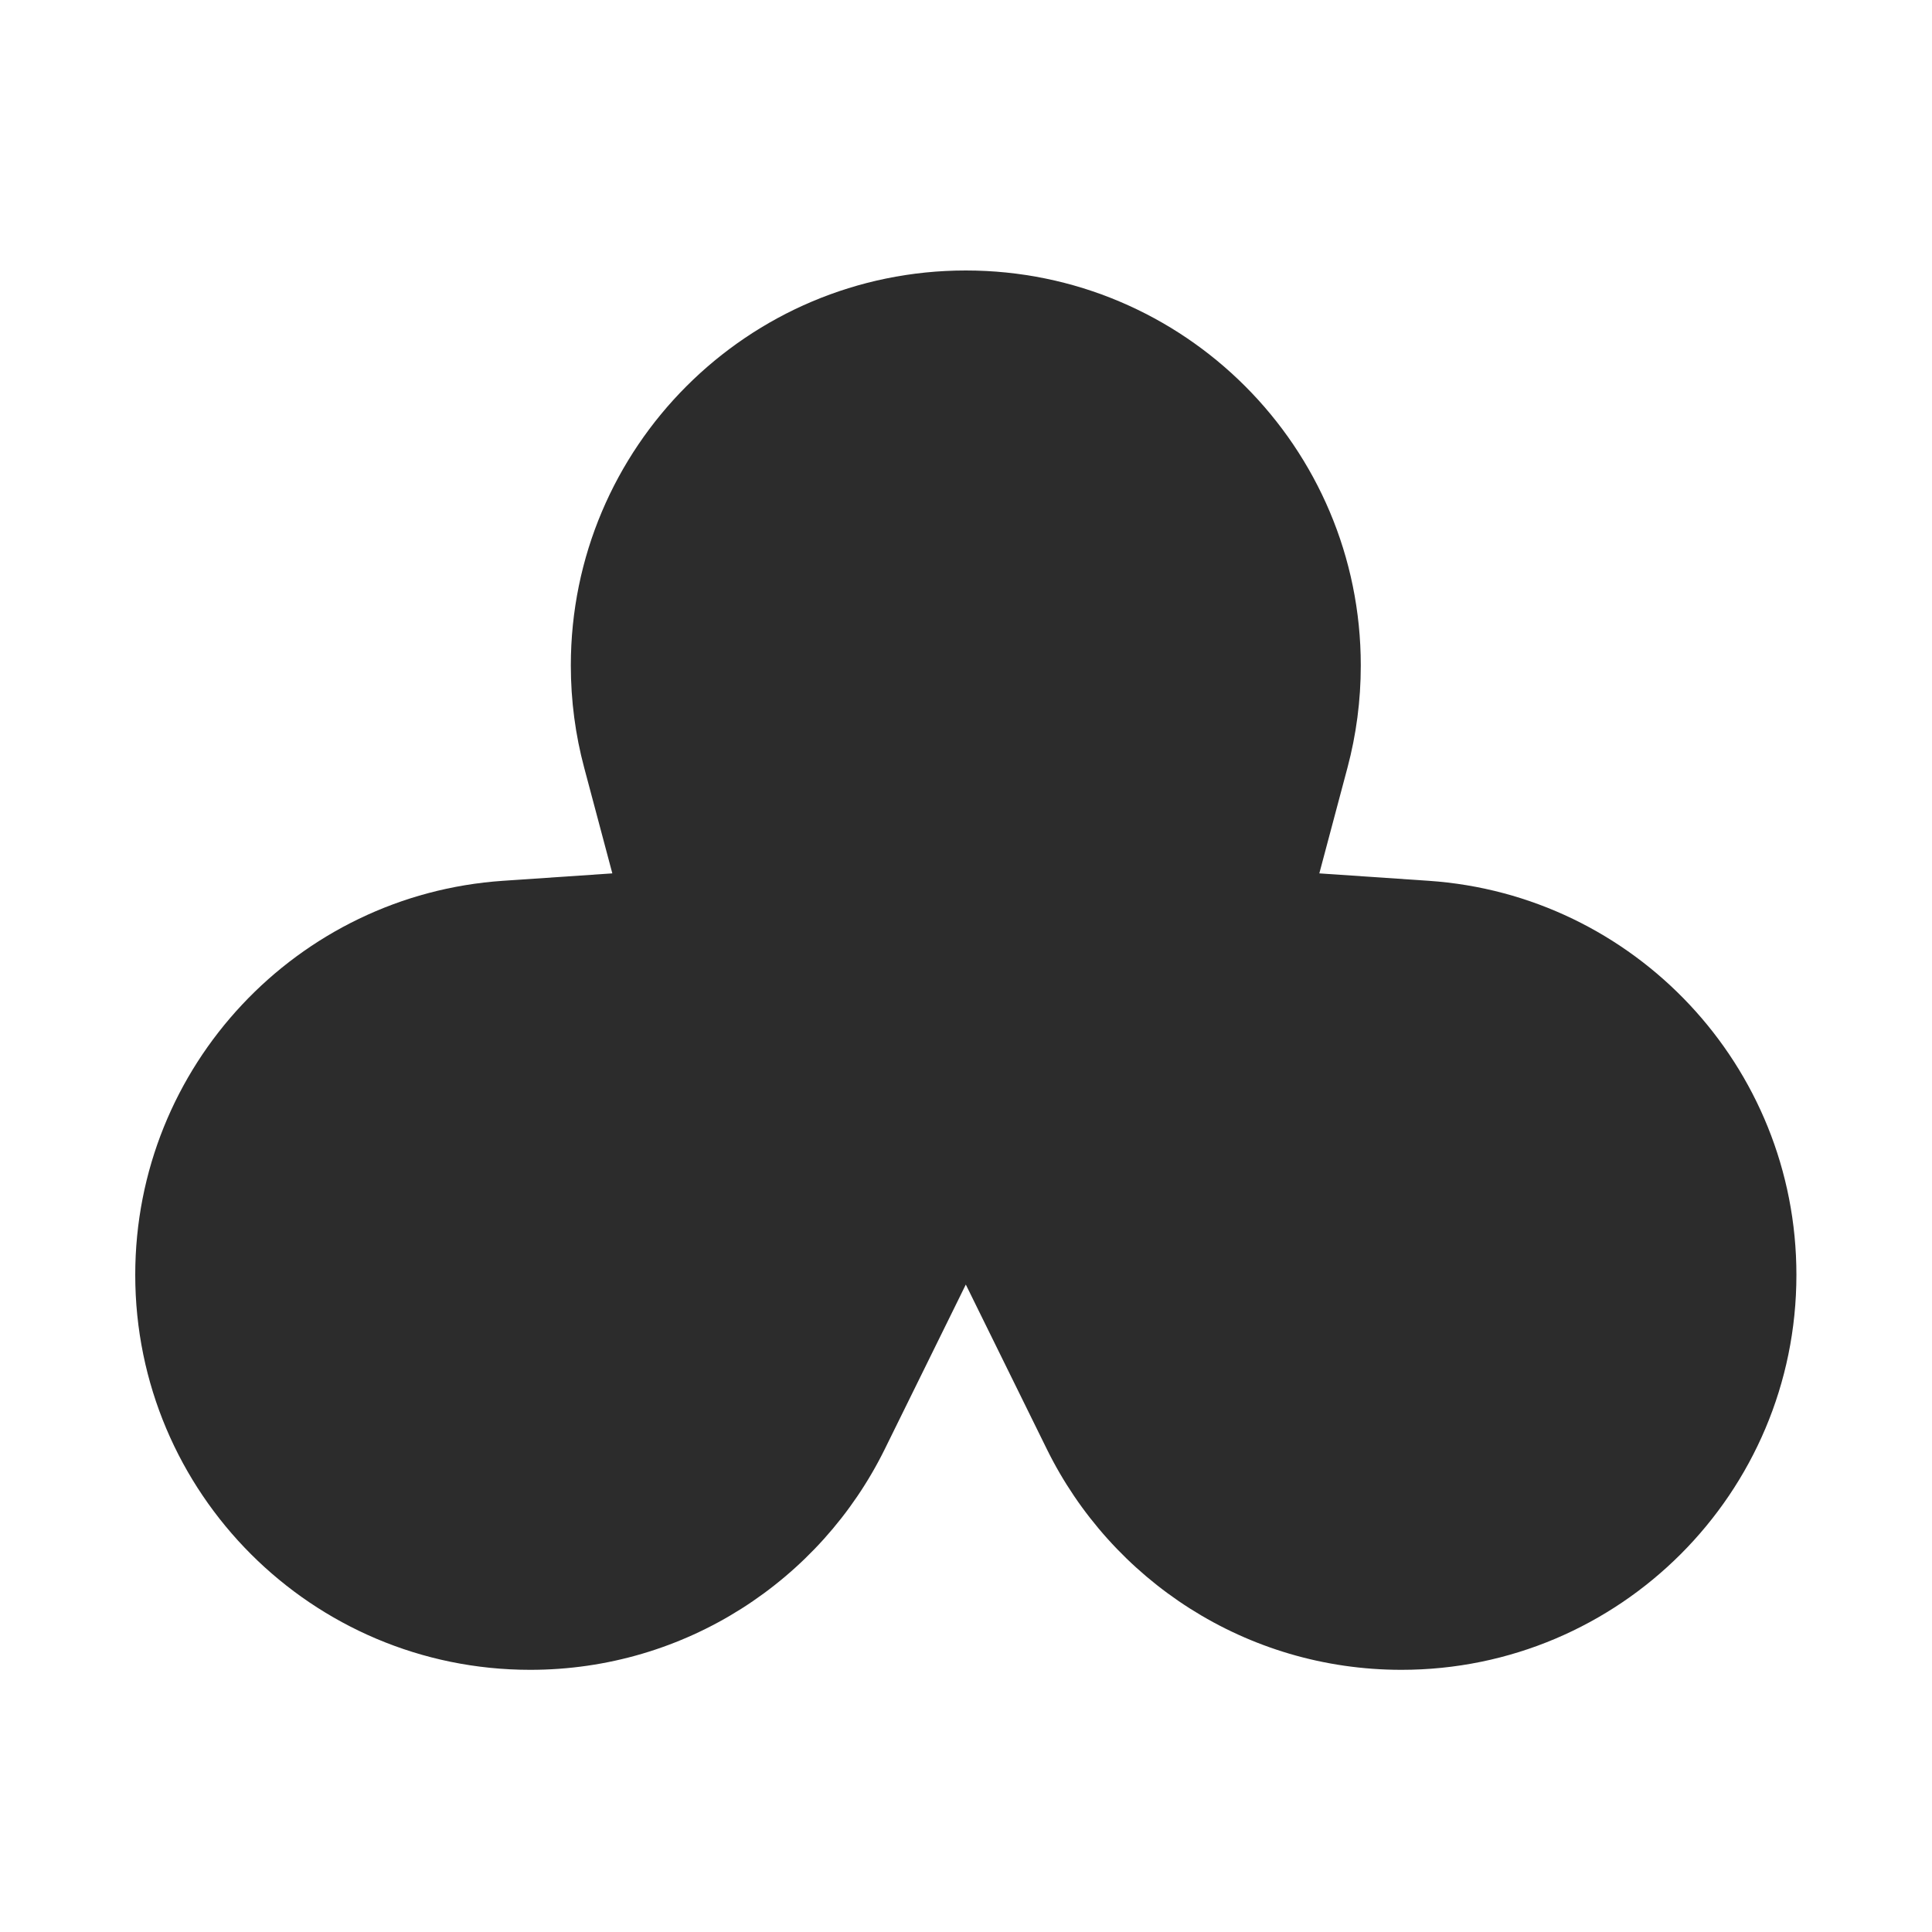 <svg width="50" height="50" viewBox="0 0 50 50" fill="none" xmlns="http://www.w3.org/2000/svg">
<path d="M34.874 19.862L34.144 22.603L36.973 22.795C42.289 23.155 46.491 27.584 46.491 32.993C46.491 38.638 41.914 43.215 36.269 43.215C32.245 43.215 28.76 40.891 27.091 37.501L24.995 33.244L22.899 37.501C21.23 40.891 17.745 43.215 13.722 43.215C8.077 43.215 3.5 38.638 3.5 32.993C3.5 27.584 7.702 23.155 13.017 22.795L15.847 22.603L15.117 19.862C14.893 19.023 14.773 18.138 14.773 17.222C14.773 11.576 19.35 7 24.995 7C30.641 7 35.217 11.576 35.217 17.222C35.217 18.138 35.097 19.023 34.874 19.862Z" fill="#2C2C2C"/>
</svg>
